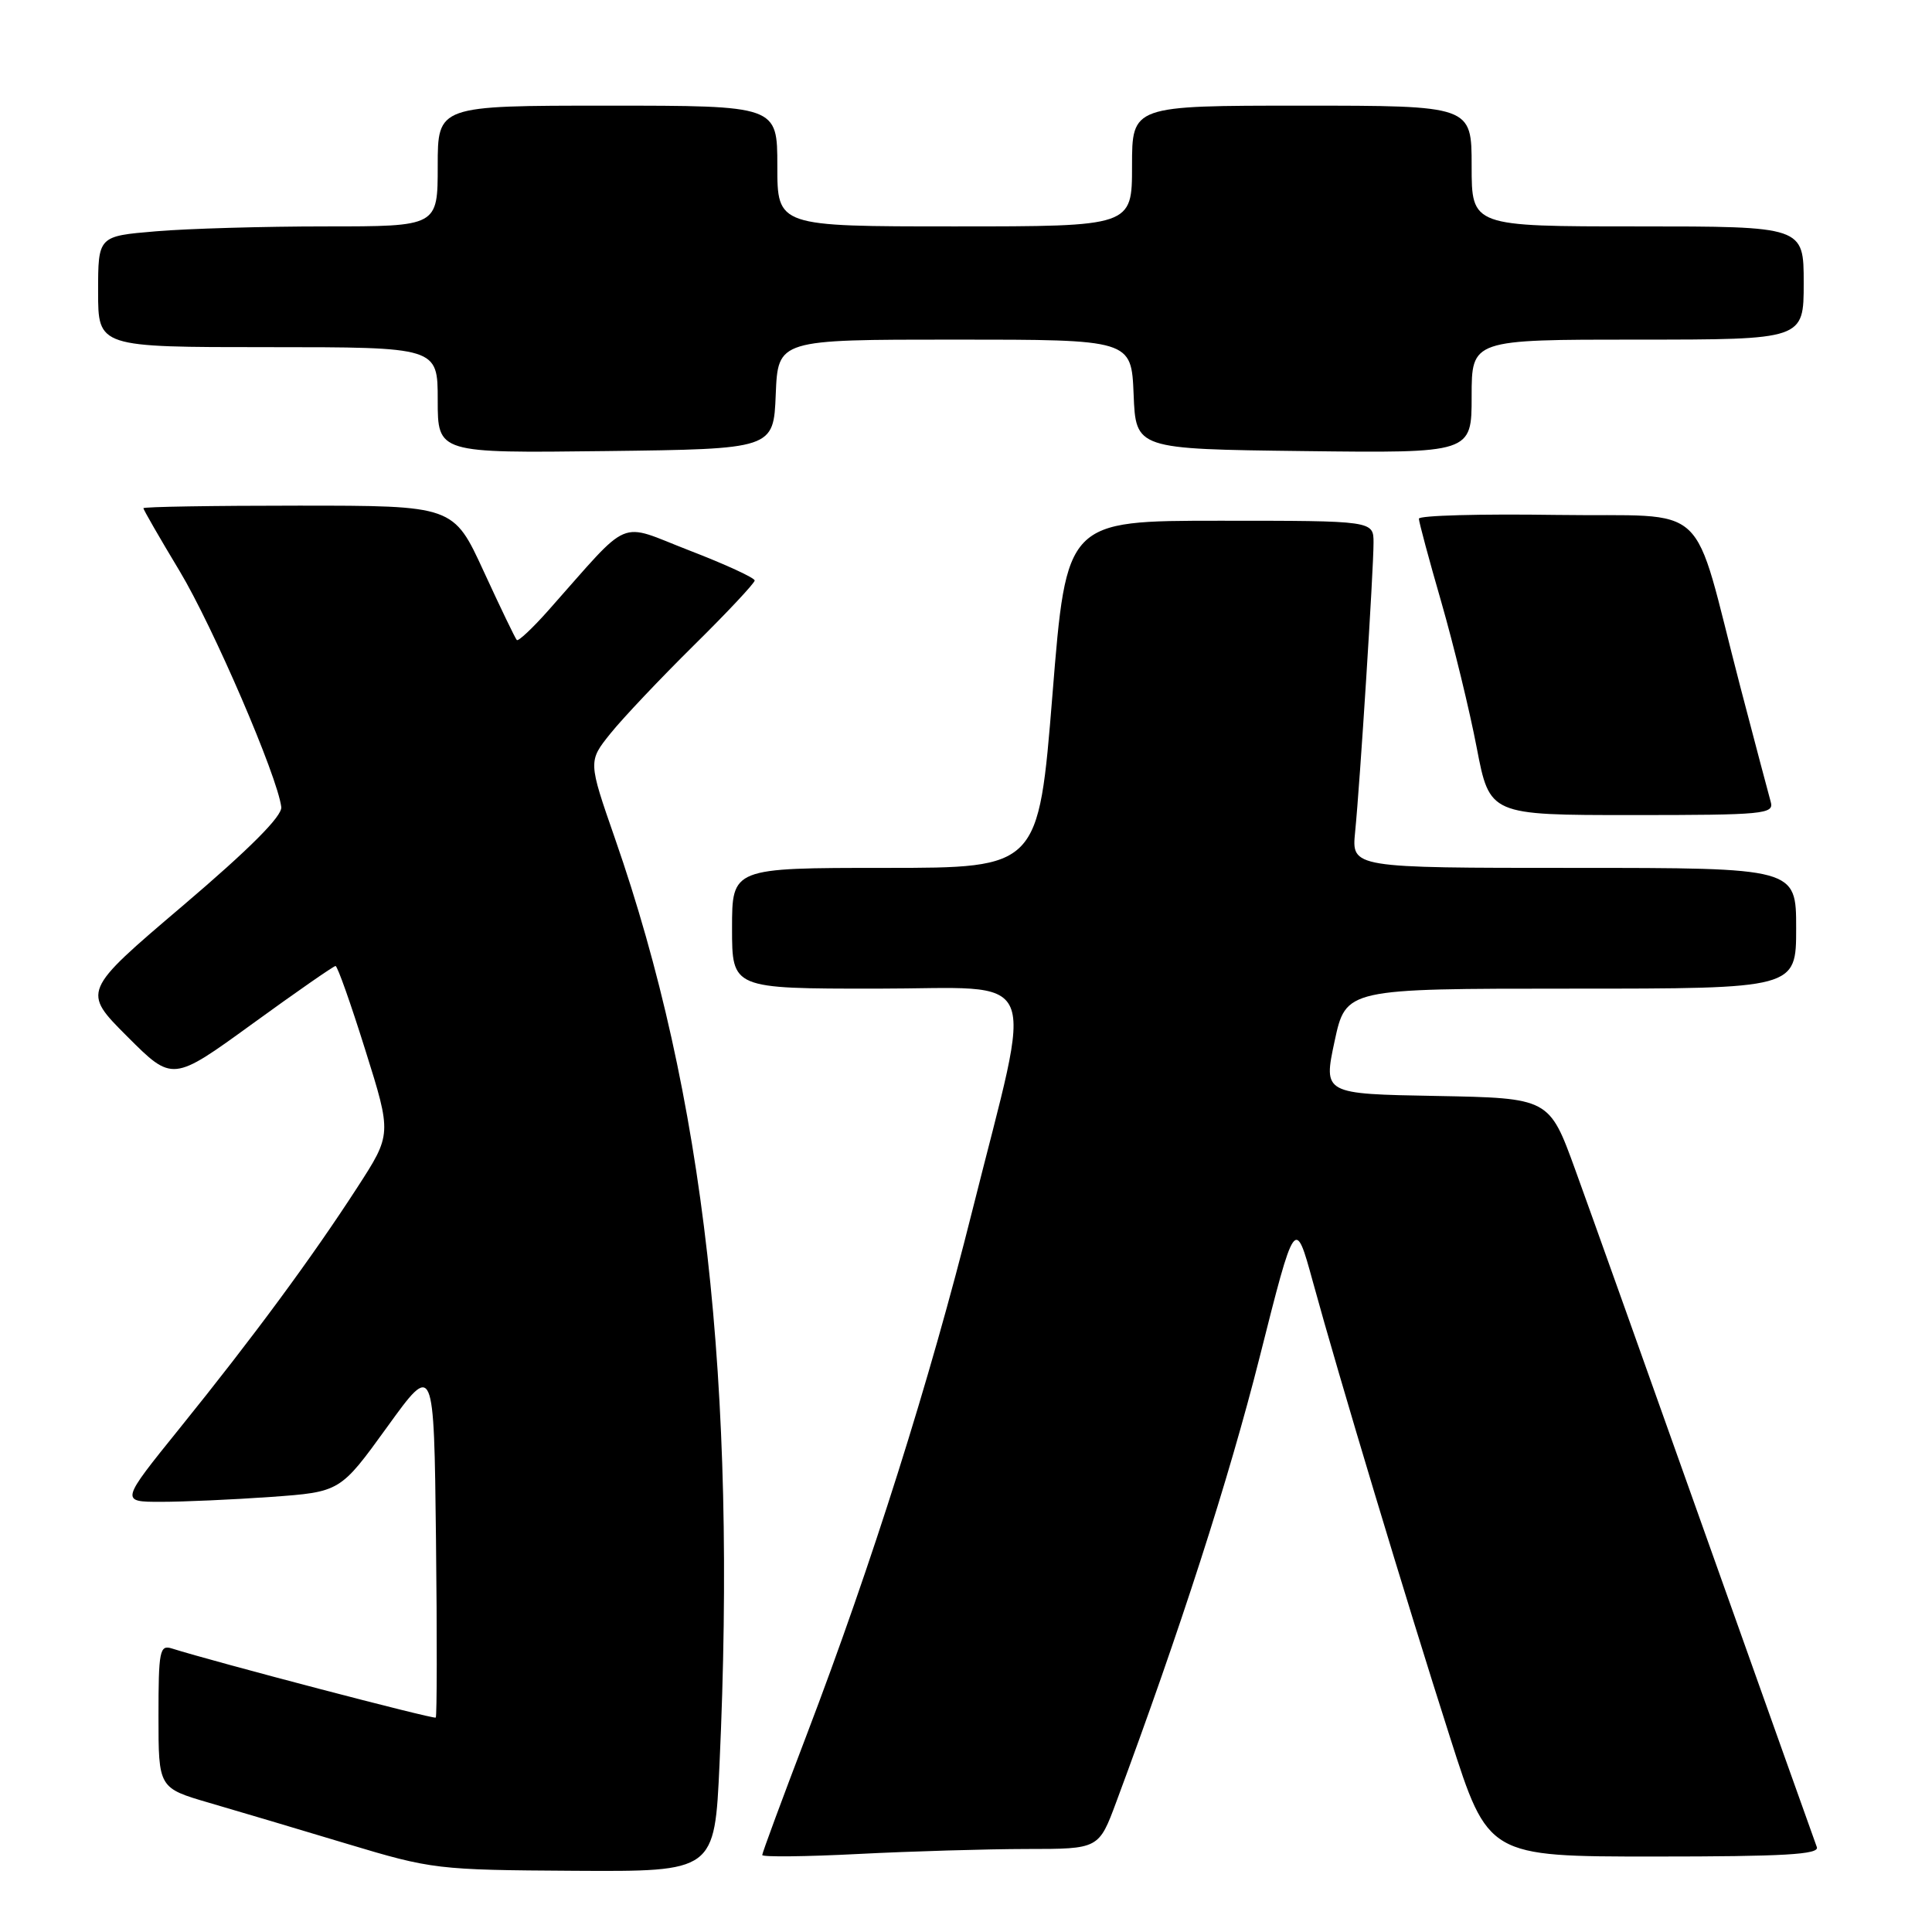 <?xml version="1.0" encoding="UTF-8" standalone="no"?>
<!DOCTYPE svg PUBLIC "-//W3C//DTD SVG 1.1//EN" "http://www.w3.org/Graphics/SVG/1.1/DTD/svg11.dtd" >
<svg xmlns="http://www.w3.org/2000/svg" xmlns:xlink="http://www.w3.org/1999/xlink" version="1.1" viewBox="0 0 256 256">
 <g >
 <path fill="currentColor"
d=" M 95.34 233.75 C 97.65 183.32 93.34 145.14 81.49 111.11 C 77.93 100.88 77.93 100.88 80.89 97.19 C 82.52 95.16 87.49 89.91 91.93 85.52 C 96.37 81.14 100.00 77.26 100.00 76.92 C 100.00 76.57 96.12 74.78 91.37 72.95 C 81.69 69.21 83.85 68.29 72.67 80.87 C 70.57 83.24 68.68 85.01 68.48 84.81 C 68.28 84.61 66.31 80.52 64.10 75.72 C 60.09 67.00 60.09 67.00 39.55 67.00 C 28.25 67.00 19.00 67.15 19.00 67.34 C 19.00 67.53 21.15 71.27 23.79 75.65 C 28.22 83.02 36.75 102.81 37.27 106.93 C 37.43 108.12 33.10 112.46 24.19 120.04 C 10.88 131.36 10.88 131.36 16.87 137.35 C 22.86 143.34 22.86 143.34 33.43 135.67 C 39.24 131.45 44.21 128.00 44.46 128.00 C 44.72 128.00 46.49 133.02 48.41 139.15 C 51.91 150.29 51.91 150.29 47.34 157.35 C 41.37 166.58 33.55 177.19 23.81 189.25 C 15.94 199.00 15.94 199.00 21.32 199.00 C 24.27 199.00 30.83 198.71 35.89 198.35 C 45.08 197.69 45.08 197.69 51.29 189.10 C 57.50 180.50 57.50 180.50 57.77 203.90 C 57.92 216.77 57.90 227.43 57.74 227.59 C 57.50 227.84 28.40 220.21 22.77 218.43 C 21.16 217.92 21.00 218.74 21.00 227.39 C 21.00 236.92 21.00 236.92 27.75 238.89 C 31.46 239.97 39.67 242.41 46.00 244.32 C 57.24 247.70 57.92 247.78 76.09 247.89 C 94.69 248.00 94.69 248.00 95.34 233.75 Z  M 136.05 245.00 C 145.60 245.00 145.60 245.00 147.92 238.75 C 156.42 215.89 162.82 196.01 166.90 179.87 C 171.60 161.23 171.60 161.23 173.97 169.87 C 177.38 182.34 186.31 212.01 192.15 230.25 C 197.18 246.00 197.18 246.00 219.20 246.00 C 236.40 246.00 241.11 245.73 240.74 244.75 C 240.48 244.06 233.95 225.72 226.22 204.00 C 218.50 182.28 210.63 160.22 208.73 155.00 C 205.28 145.50 205.28 145.50 190.31 145.22 C 175.35 144.95 175.35 144.95 176.84 137.97 C 178.34 131.00 178.34 131.00 208.17 131.00 C 238.00 131.00 238.00 131.00 238.00 123.00 C 238.00 115.00 238.00 115.00 208.55 115.00 C 179.09 115.00 179.09 115.00 179.56 110.25 C 180.21 103.74 182.00 75.52 182.00 71.92 C 182.00 69.00 182.00 69.00 161.66 69.00 C 141.31 69.00 141.31 69.00 139.46 92.00 C 137.60 115.00 137.60 115.00 117.30 115.00 C 97.00 115.00 97.00 115.00 97.00 123.00 C 97.00 131.00 97.00 131.00 116.11 131.00 C 138.39 131.00 137.01 127.78 128.82 160.48 C 123.17 183.06 115.52 207.25 106.88 229.90 C 103.65 238.36 101.00 245.52 101.00 245.80 C 101.00 246.08 106.74 246.02 113.75 245.66 C 120.76 245.30 130.80 245.01 136.05 245.00 Z  M 234.63 106.25 C 234.36 105.29 232.54 98.42 230.60 91.00 C 223.98 65.64 227.08 68.54 206.21 68.23 C 196.19 68.08 188.00 68.30 188.01 68.73 C 188.01 69.15 189.35 74.14 190.99 79.81 C 192.62 85.48 194.73 94.14 195.67 99.06 C 197.39 108.00 197.39 108.00 216.26 108.00 C 233.76 108.00 235.10 107.87 234.63 106.25 Z  M 102.79 52.25 C 103.09 45.00 103.09 45.00 126.50 45.00 C 149.91 45.00 149.91 45.00 150.21 52.25 C 150.50 59.50 150.50 59.50 172.75 59.77 C 195.00 60.04 195.00 60.04 195.00 52.52 C 195.00 45.00 195.00 45.00 217.00 45.00 C 239.00 45.00 239.00 45.00 239.00 37.50 C 239.00 30.00 239.00 30.00 217.00 30.00 C 195.00 30.00 195.00 30.00 195.00 22.00 C 195.00 14.00 195.00 14.00 172.50 14.00 C 150.00 14.00 150.00 14.00 150.00 22.00 C 150.00 30.00 150.00 30.00 126.50 30.00 C 103.00 30.00 103.00 30.00 103.00 22.00 C 103.00 14.00 103.00 14.00 80.50 14.00 C 58.00 14.00 58.00 14.00 58.00 22.00 C 58.00 30.00 58.00 30.00 43.15 30.00 C 34.98 30.00 24.86 30.29 20.65 30.65 C 13.00 31.29 13.00 31.29 13.00 38.65 C 13.00 46.00 13.00 46.00 35.50 46.00 C 58.00 46.00 58.00 46.00 58.00 53.02 C 58.00 60.04 58.00 60.04 80.25 59.77 C 102.50 59.50 102.50 59.50 102.79 52.25 Z "/>
</g>
</svg>